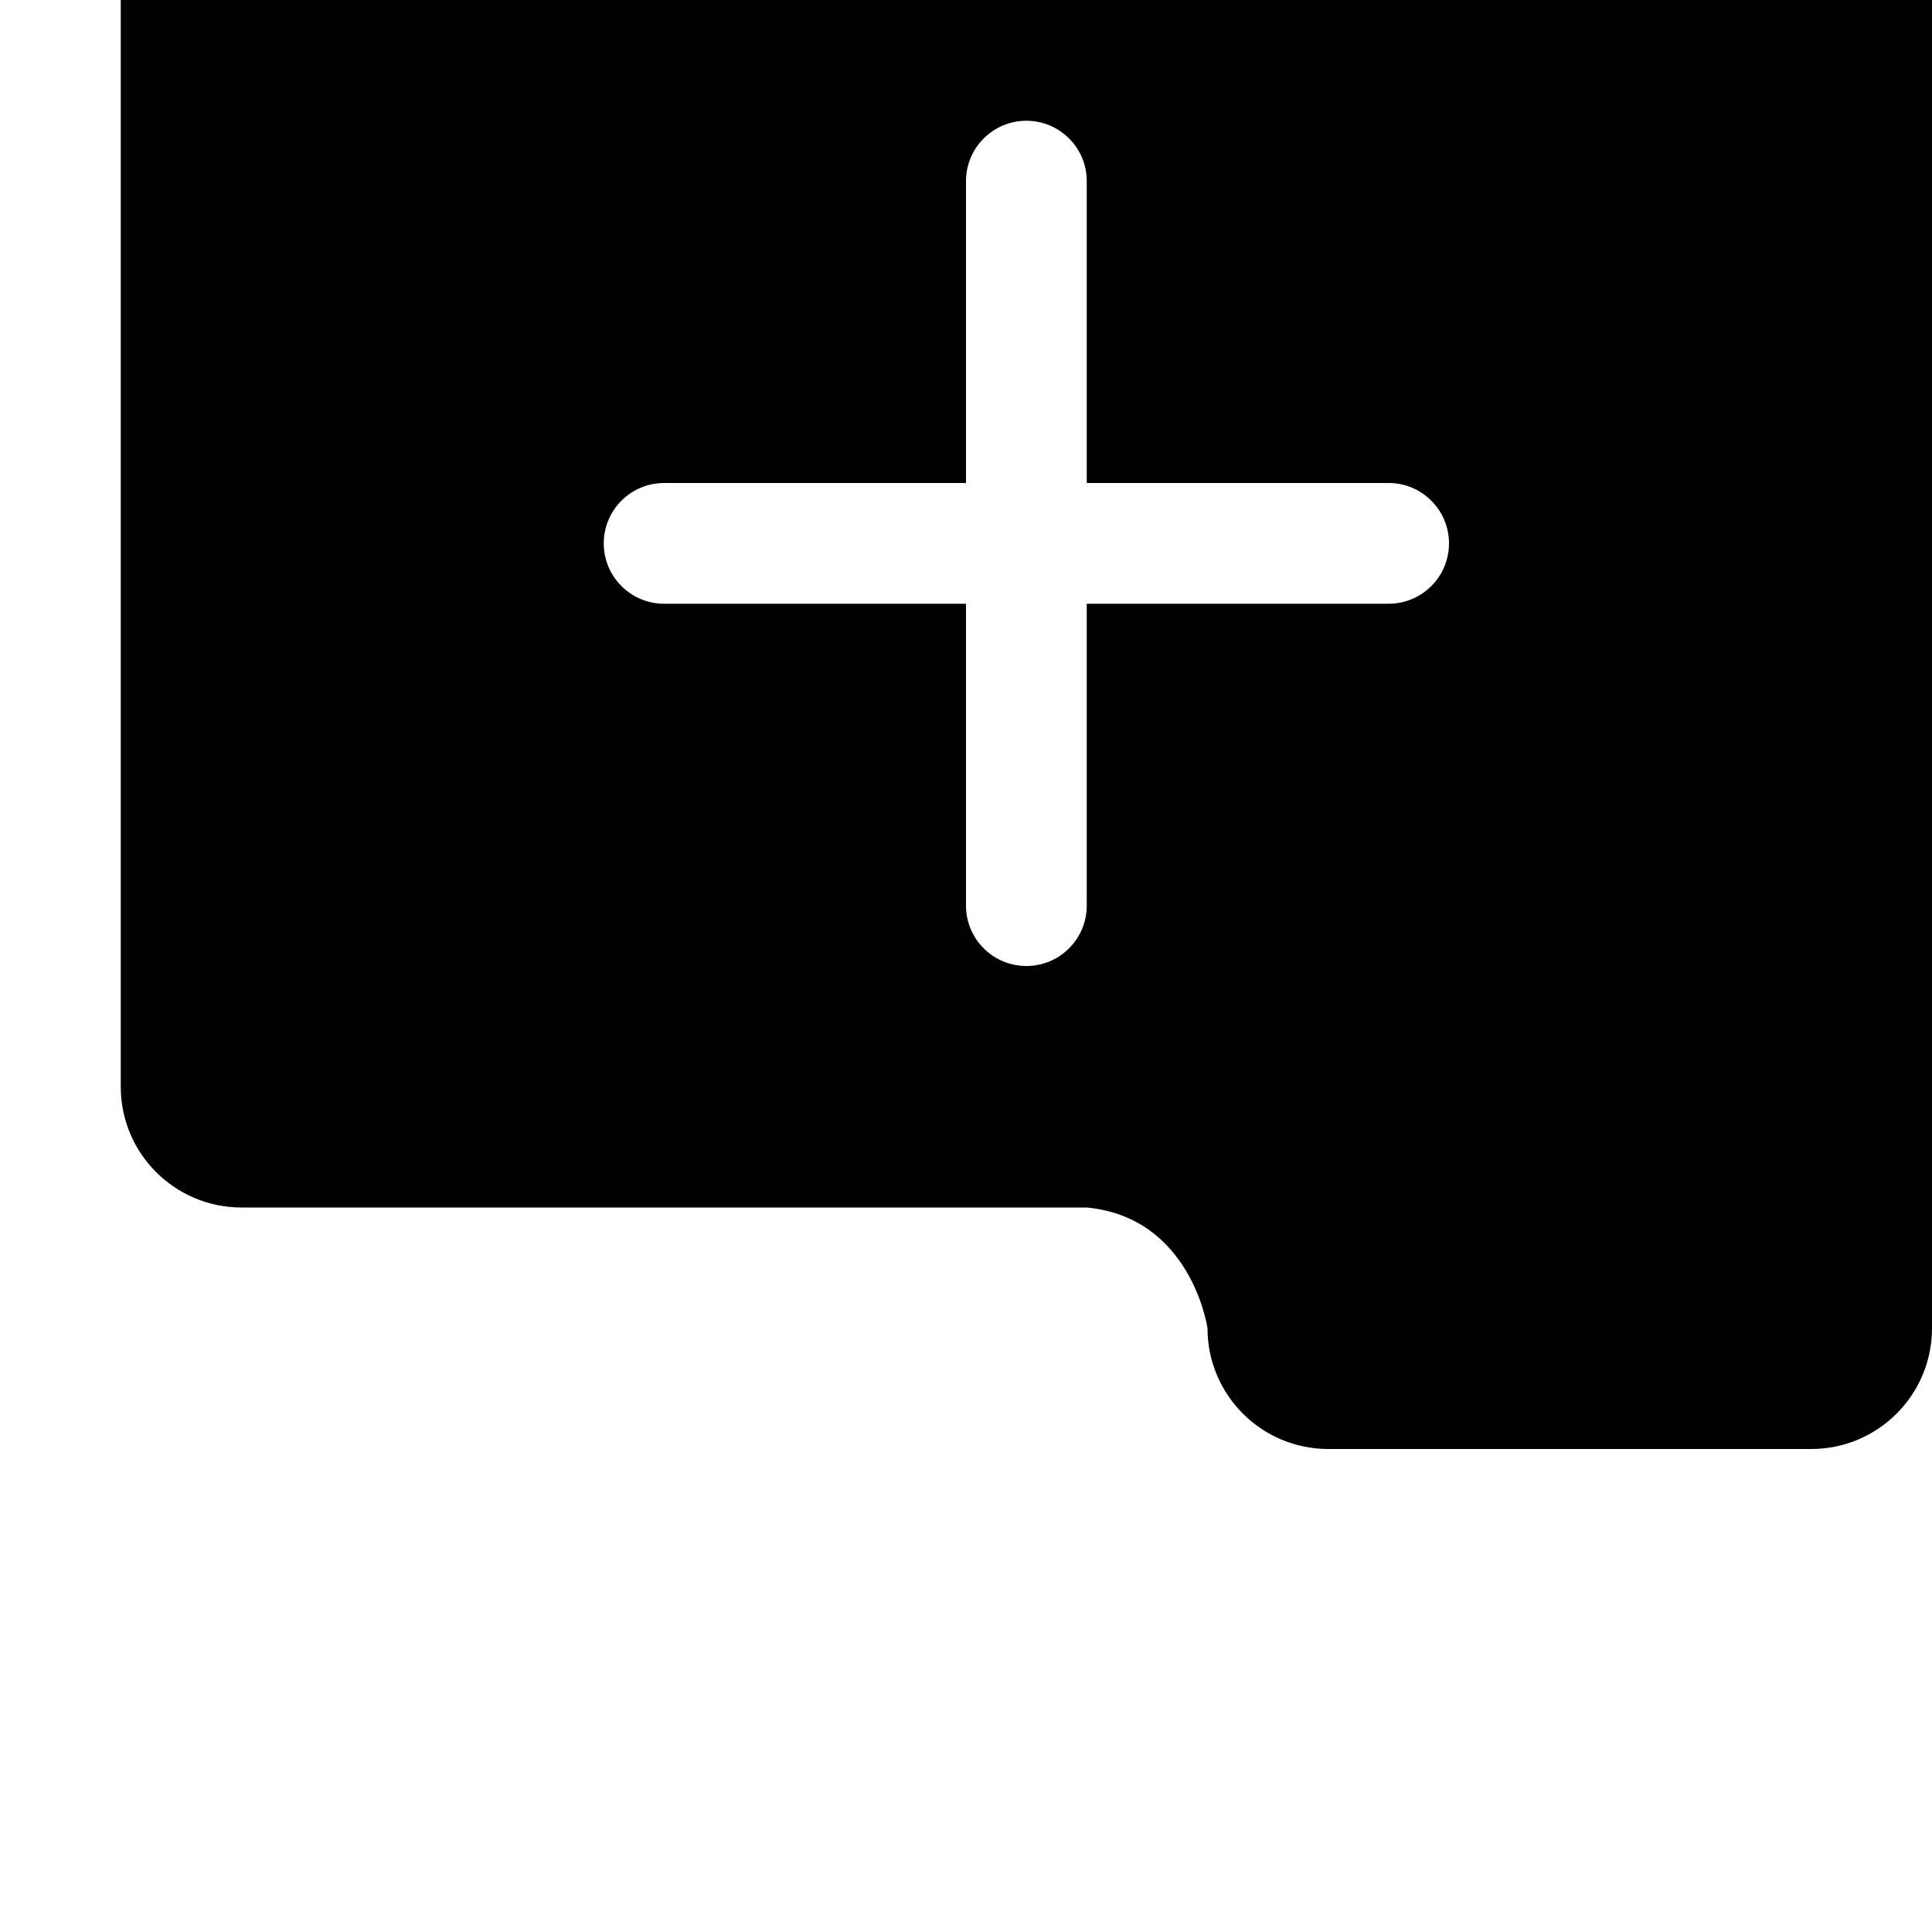 <svg width="128" height="128" viewBox="0 0 512 512" xmlns="http://www.w3.org/2000/svg"><path d="M480 384H352c-17.664 0-32-14.336-32-32 0 0-4.16-29.344-32-32H64c-17.664 0-32-14.336-32-32V0c0-17.664 14.336-32 32-32h416c17.664 0 32 14.336 32 32v352c0 17.664-14.336 32-32 32zM368 128h-80V48c0-8.832-7.168-16-16-16s-16 7.168-16 16v80h-80c-8.832 0-16 7.168-16 16s7.168 16 16 16h80v80c0 8.832 7.168 16 16 16s16-7.168 16-16v-80h80c8.832 0 16-7.168 16-16s-7.168-16-16-16z"/></svg>